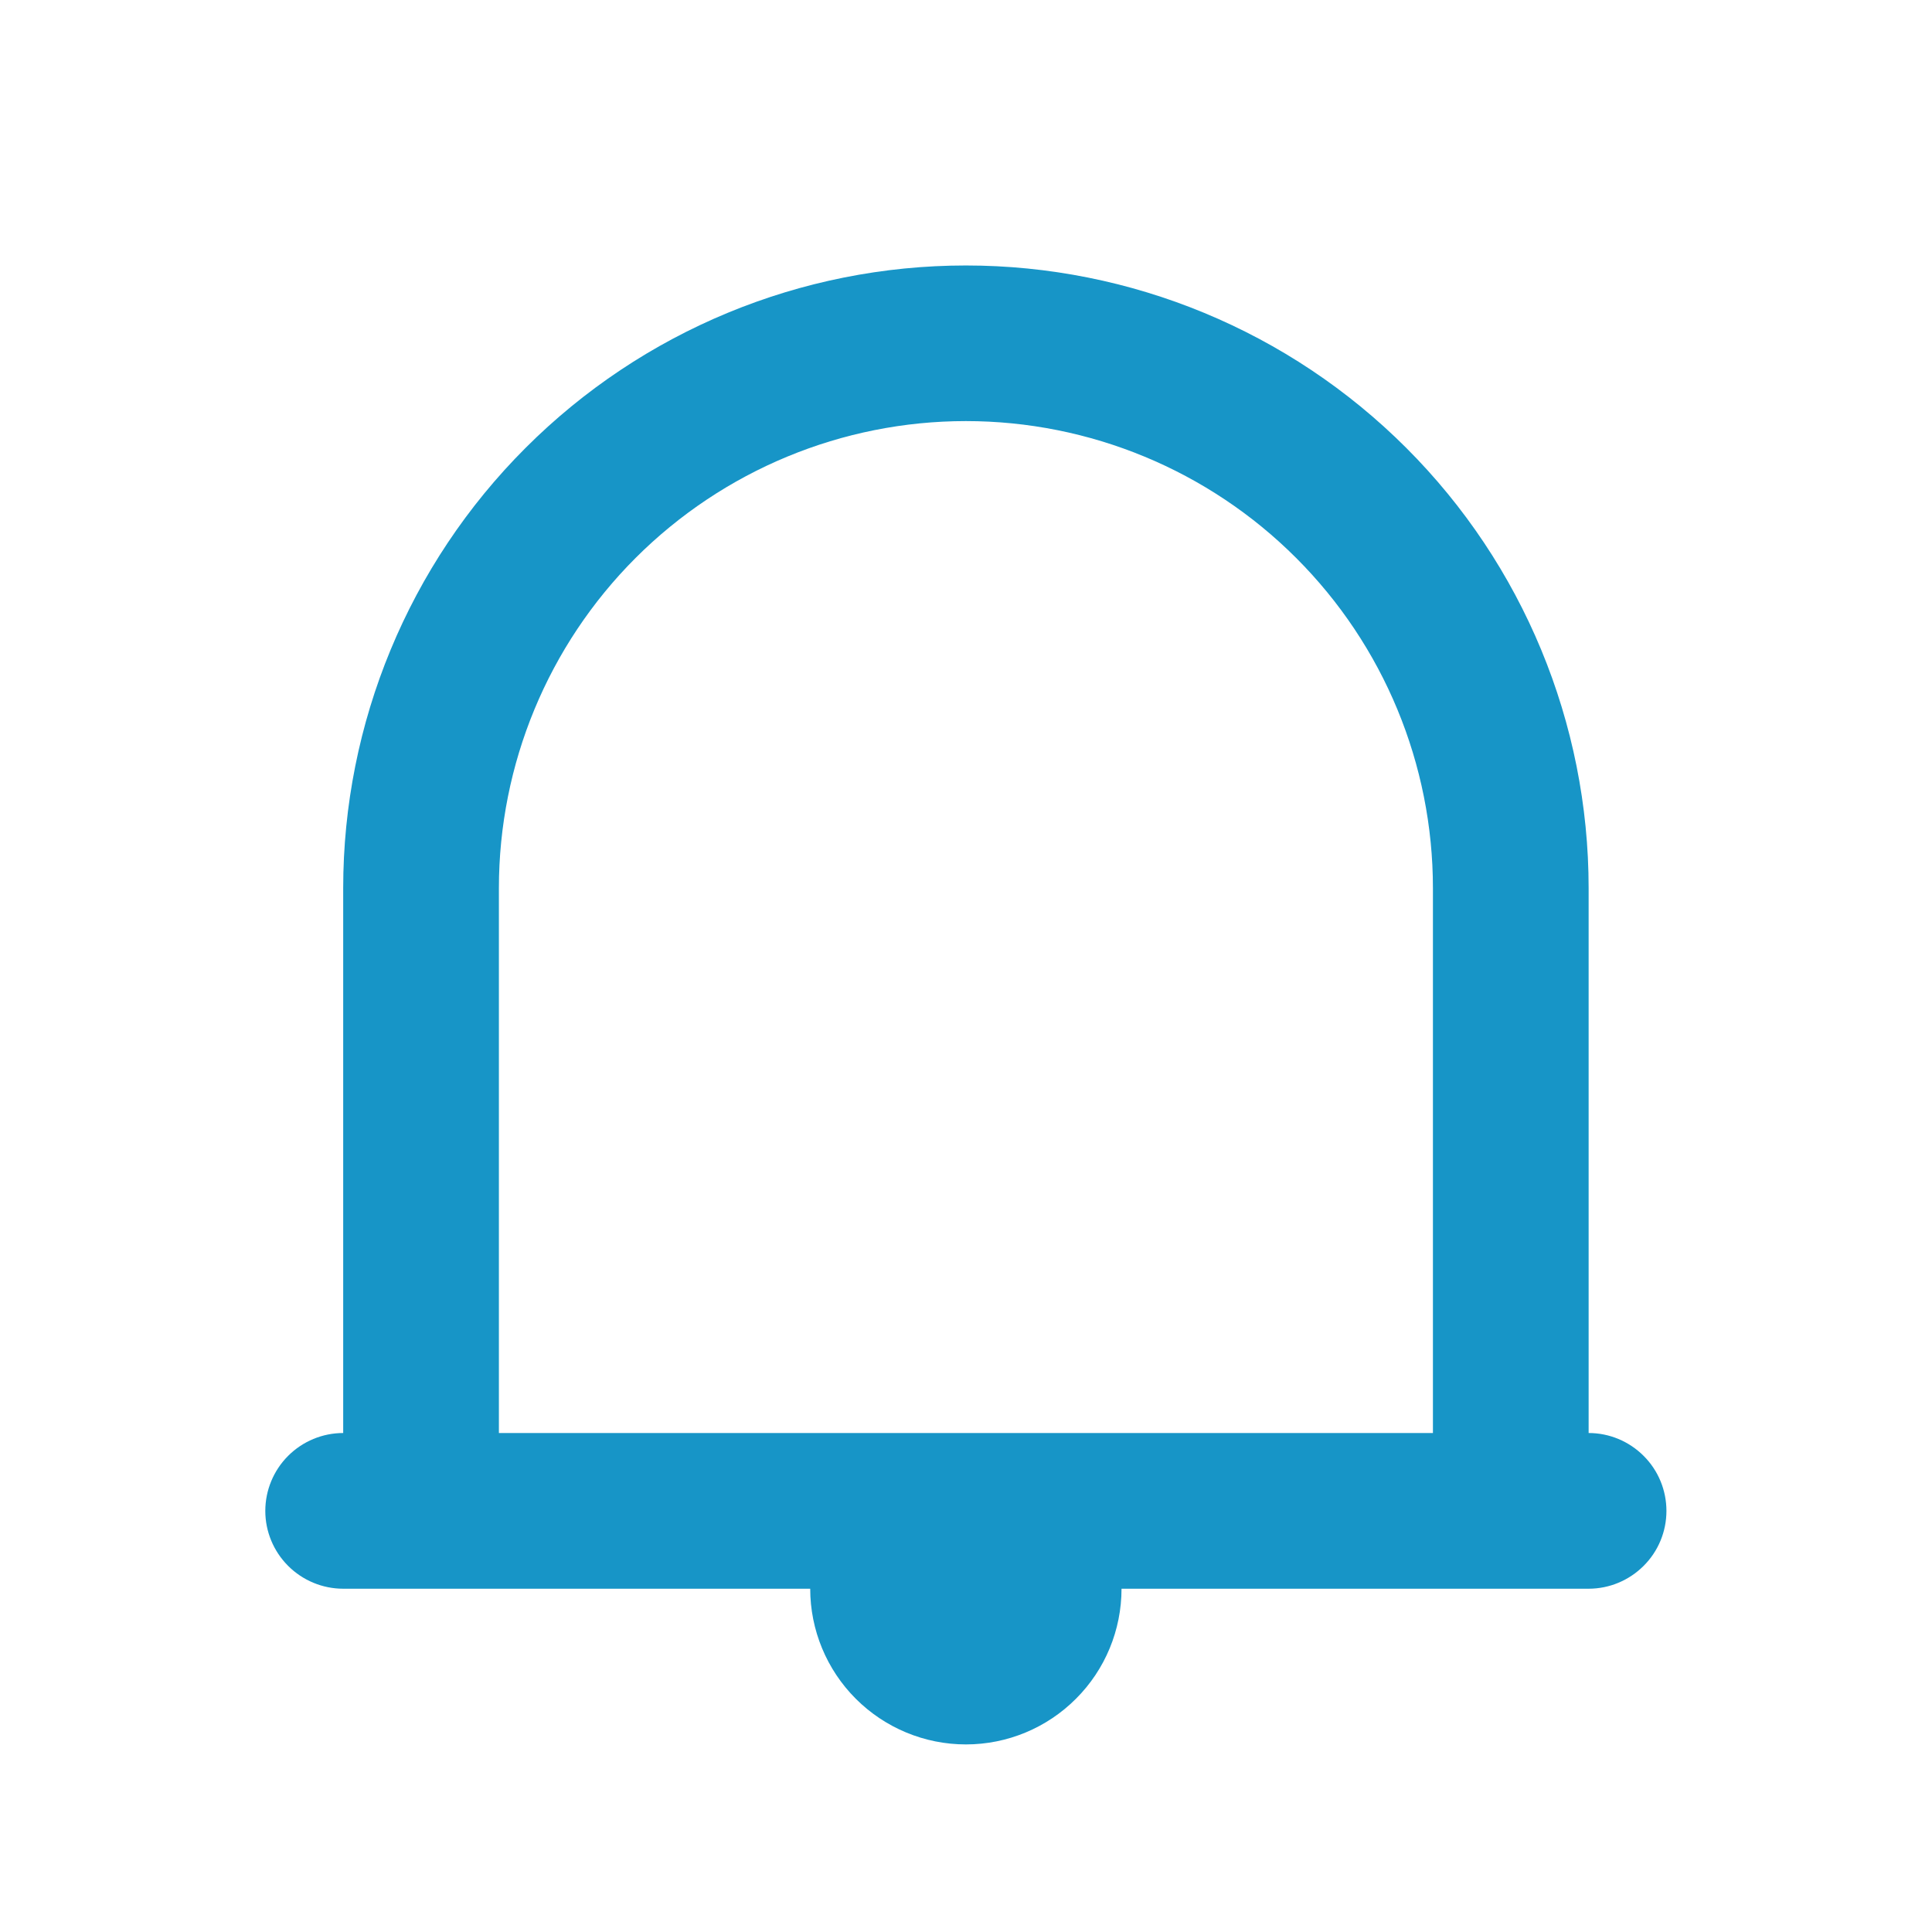 <svg width="22" height="22" viewBox="0 0 22 22" fill="none" xmlns="http://www.w3.org/2000/svg">
<path d="M3.908 18.091H9.226C9.226 18.561 9.413 19.012 9.745 19.344C10.078 19.677 10.529 19.864 10.999 19.864C11.469 19.864 11.92 19.677 12.252 19.344C12.585 19.012 12.771 18.561 12.771 18.091H18.09C18.325 18.091 18.55 17.997 18.716 17.831C18.883 17.665 18.976 17.44 18.976 17.205C18.976 16.97 18.883 16.744 18.716 16.578C18.55 16.412 18.325 16.318 18.09 16.318V10.114C18.09 8.233 17.343 6.429 16.013 5.1C14.683 3.77 12.879 3.023 10.999 3.023C9.118 3.023 7.315 3.77 5.985 5.1C4.655 6.429 3.908 8.233 3.908 10.114V16.318C3.673 16.318 3.447 16.412 3.281 16.578C3.115 16.744 3.021 16.97 3.021 17.205C3.021 17.44 3.115 17.665 3.281 17.831C3.447 17.997 3.673 18.091 3.908 18.091ZM5.681 10.114C5.681 8.703 6.241 7.35 7.238 6.353C8.236 5.356 9.588 4.795 10.999 4.795C12.409 4.795 13.762 5.356 14.759 6.353C15.757 7.35 16.317 8.703 16.317 10.114V16.318H5.681V10.114Z" fill="#1795C7"/>
</svg>
